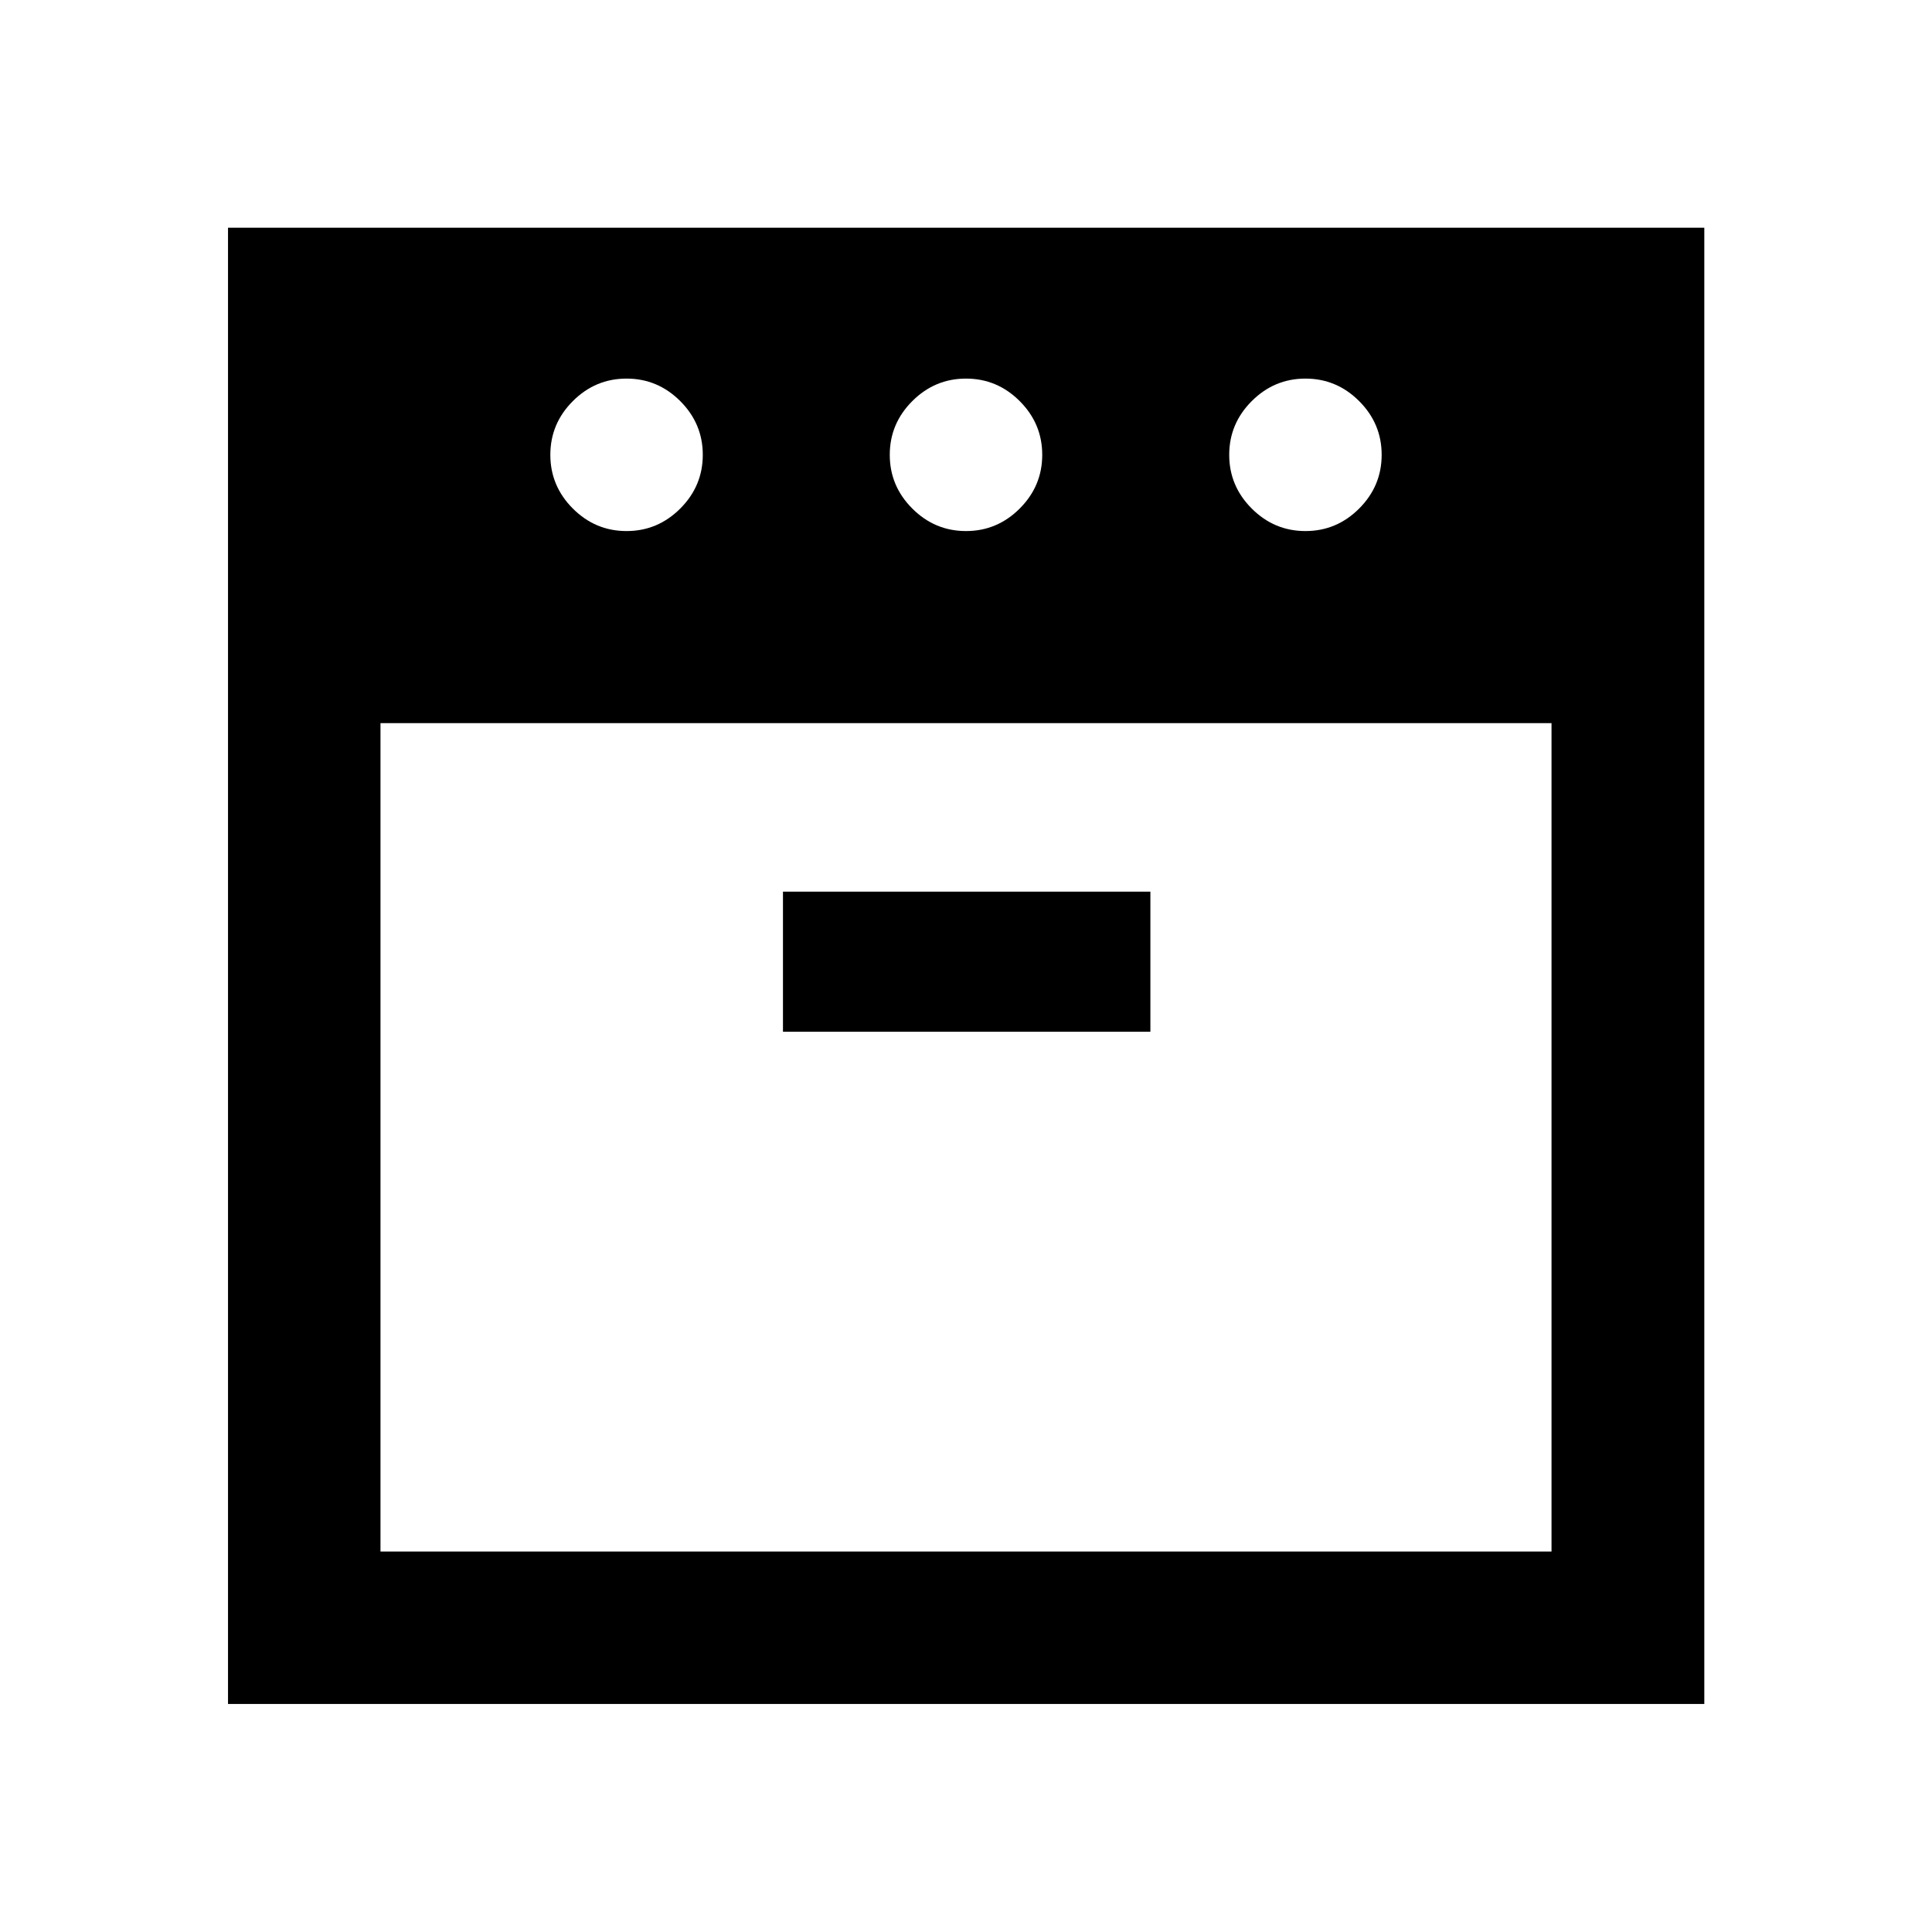 <svg xmlns="http://www.w3.org/2000/svg" height="40" viewBox="0 -960 960 960" width="40"><path d="M648.67-696.12q15.5 0 26.69-11.19 11.18-11.19 11.18-26.69 0-15.5-11.18-26.69-11.19-11.19-26.69-11.19-15.5 0-26.69 11.19-11.19 11.19-11.19 26.69 0 15.5 11.19 26.69 11.19 11.19 26.69 11.19Zm-168.67 0q15.5 0 26.69-11.19 11.19-11.19 11.19-26.69 0-15.5-11.19-26.69-11.19-11.19-26.69-11.19-15.5 0-26.69 11.19-11.19 11.19-11.19 26.69 0 15.5 11.19 26.69 11.19 11.19 26.69 11.19Zm-168.67 0q15.5 0 26.69-11.19 11.19-11.19 11.19-26.69 0-15.5-11.19-26.69-11.19-11.19-26.69-11.19-15.5 0-26.69 11.19-11.18 11.19-11.18 26.69 0 15.5 11.18 26.69 11.19 11.19 26.69 11.19Zm-122.27 95.45v411.61h581.88v-411.61H189.06Zm199.99 153.34h182.57v-69.62H389.05v69.62ZM113.3-113.3v-733.56h733.56v733.56H113.3ZM480-600.67Zm0 0Z"/></svg>